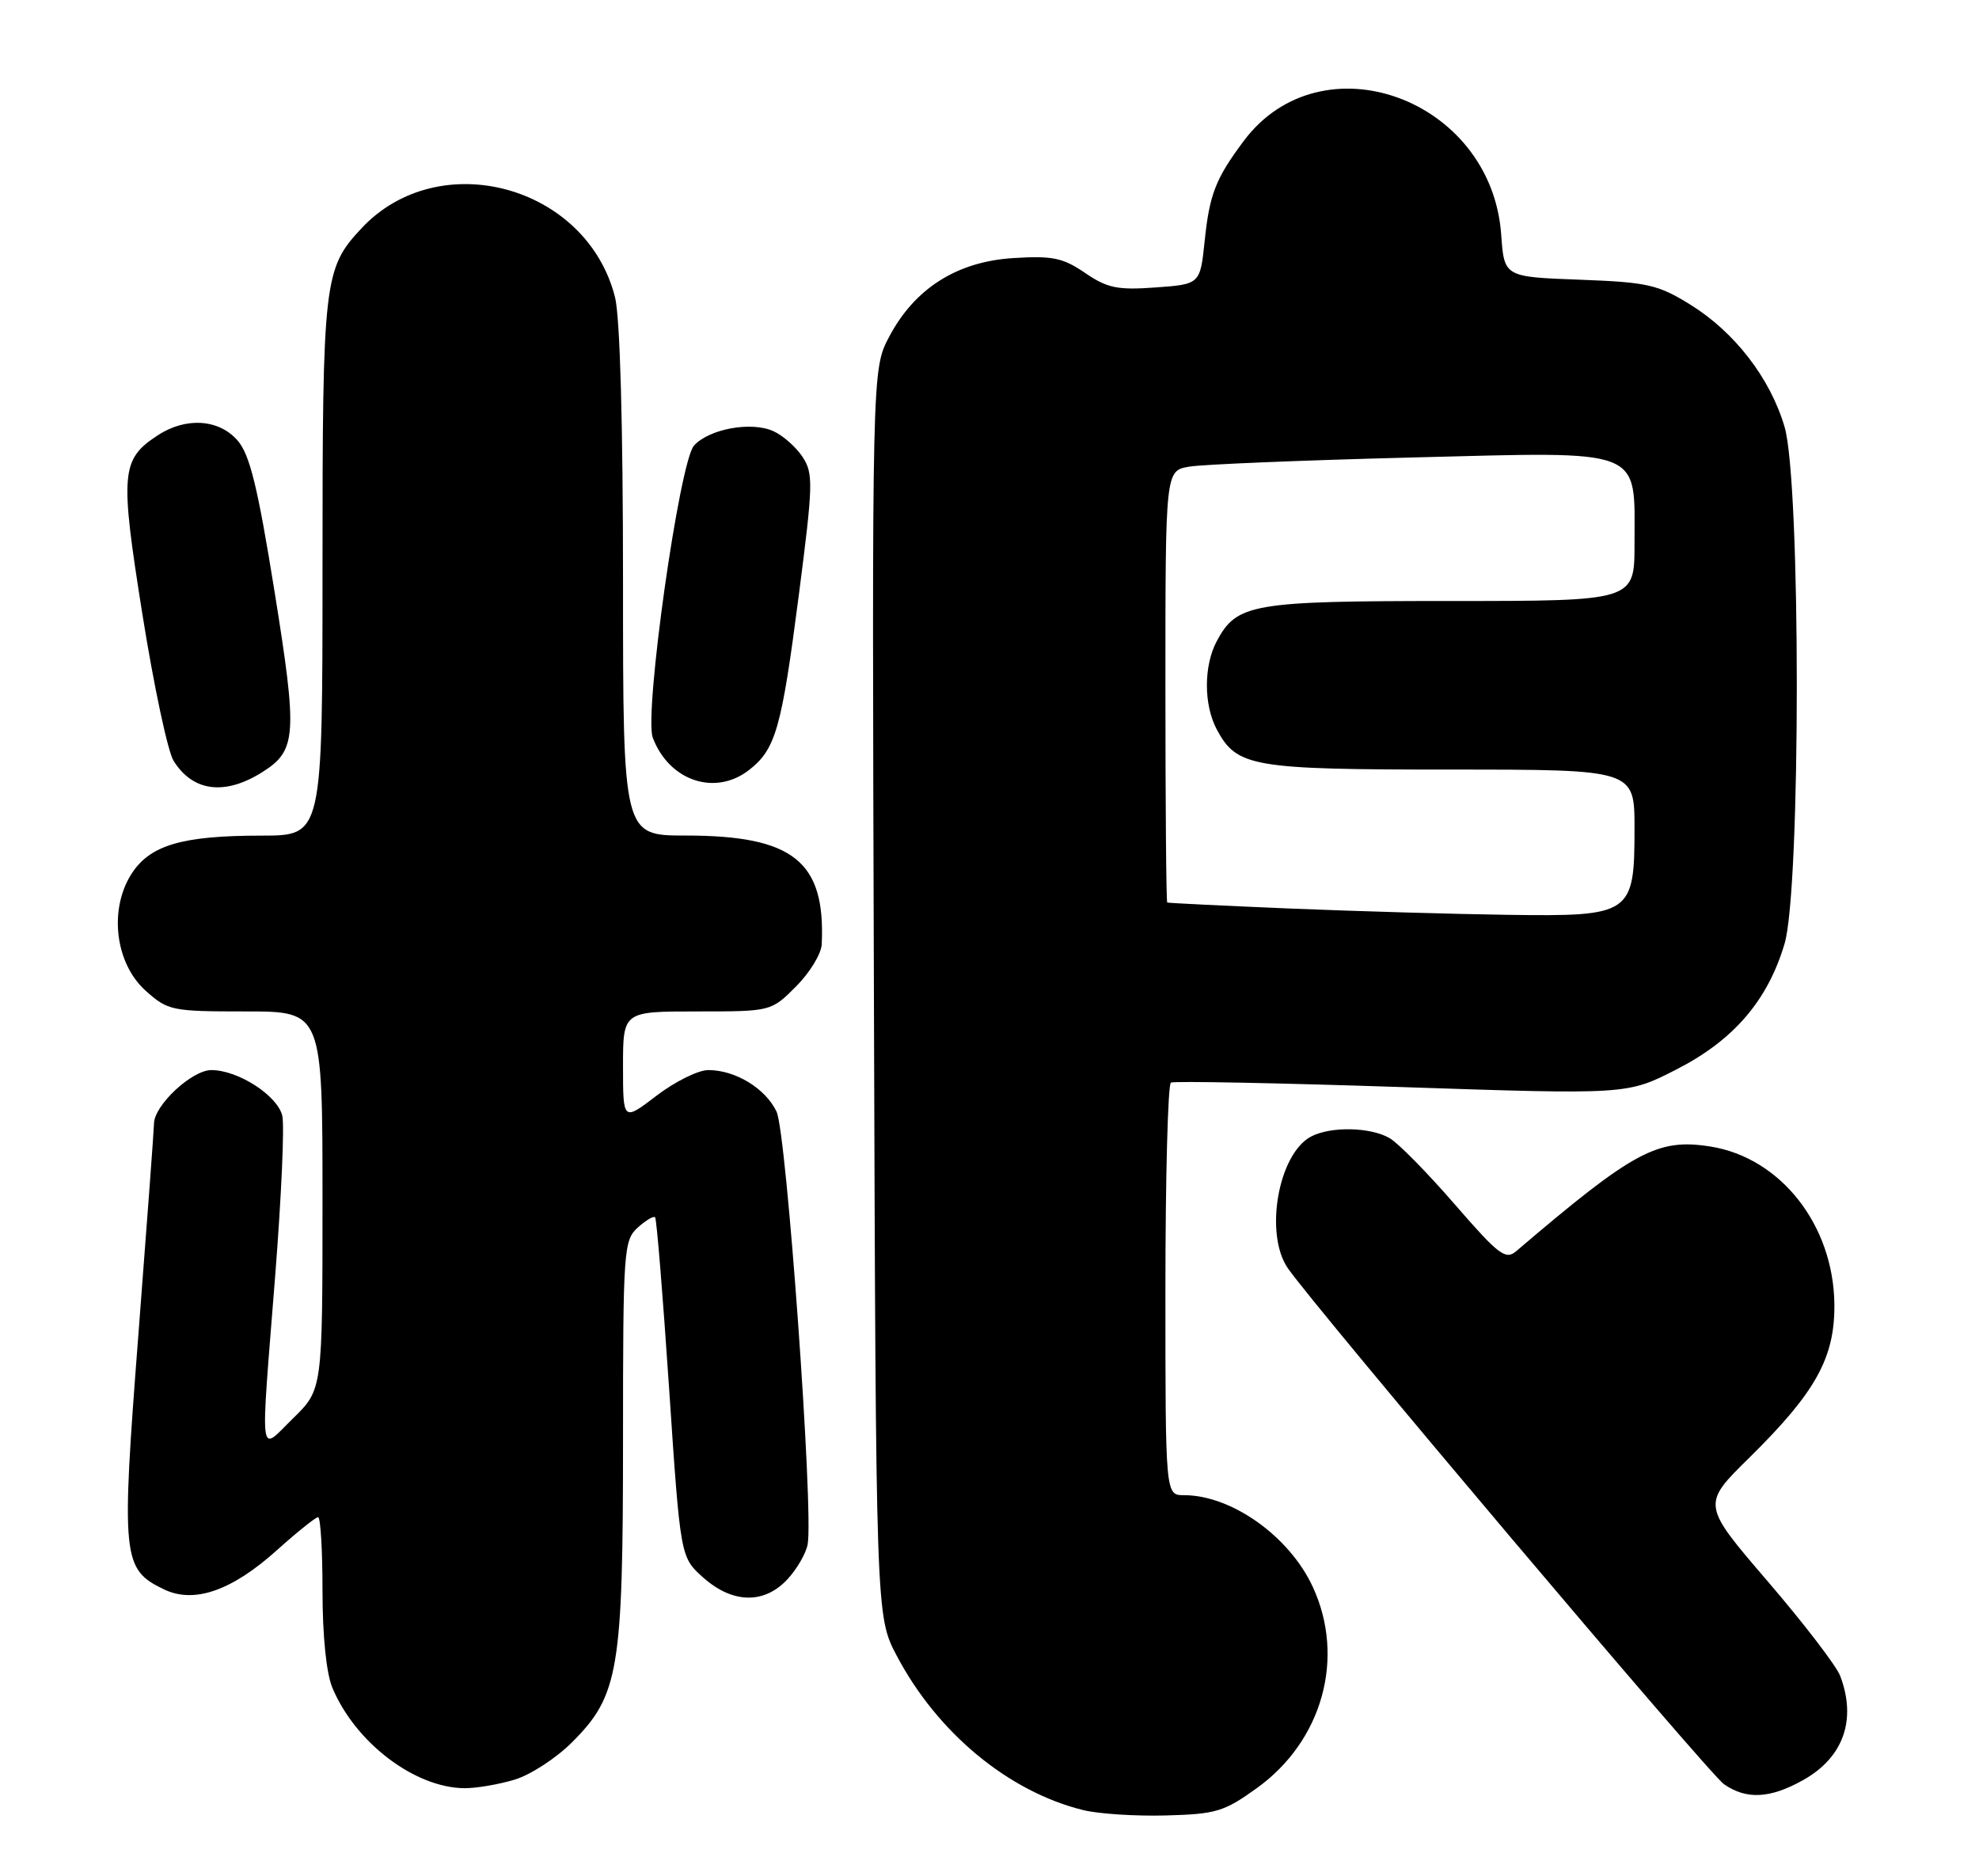 <?xml version="1.0" encoding="UTF-8" standalone="no"?>
<!DOCTYPE svg PUBLIC "-//W3C//DTD SVG 1.1//EN" "http://www.w3.org/Graphics/SVG/1.1/DTD/svg11.dtd" >
<svg xmlns="http://www.w3.org/2000/svg" xmlns:xlink="http://www.w3.org/1999/xlink" version="1.1" viewBox="0 0 270 256">
 <g >
 <path fill="currentColor"
d=" M 171.46 243.98 C 180.43 237.54 183.59 226.18 179.10 216.50 C 175.91 209.61 168.03 204.00 161.53 204.00 C 159.00 204.00 159.00 204.00 159.00 176.06 C 159.00 160.69 159.34 147.93 159.75 147.71 C 160.16 147.48 174.34 147.76 191.25 148.32 C 222.01 149.35 222.01 149.35 228.71 145.92 C 236.51 141.94 241.17 136.52 243.47 128.77 C 245.70 121.29 245.70 65.71 243.47 58.23 C 241.50 51.56 236.65 45.30 230.58 41.54 C 226.17 38.82 224.77 38.51 215.47 38.16 C 205.22 37.78 205.22 37.78 204.81 31.98 C 203.46 13.43 180.29 5.03 169.68 19.24 C 165.85 24.37 165.02 26.50 164.36 32.84 C 163.74 38.78 163.74 38.78 157.66 39.22 C 152.45 39.60 151.08 39.31 148.04 37.24 C 145.02 35.17 143.59 34.88 138.27 35.21 C 130.58 35.68 124.79 39.35 121.31 45.95 C 118.96 50.40 118.96 50.40 119.23 135.45 C 119.50 220.50 119.50 220.50 122.33 225.88 C 127.87 236.40 137.55 244.43 147.75 246.96 C 149.81 247.48 154.89 247.81 159.03 247.70 C 165.90 247.52 167.00 247.19 171.46 243.98 Z  M 246.01 242.87 C 251.51 239.79 253.33 234.64 251.06 228.65 C 250.54 227.29 246.08 221.47 241.14 215.72 C 232.17 205.27 232.17 205.27 238.66 198.89 C 247.73 189.96 250.33 185.26 250.27 177.97 C 250.16 167.15 242.94 157.95 233.35 156.43 C 226.13 155.29 222.90 157.03 206.86 170.71 C 205.41 171.95 204.47 171.23 198.46 164.30 C 194.74 160.01 190.75 155.95 189.59 155.29 C 186.97 153.76 181.51 153.66 178.85 155.08 C 174.39 157.47 172.48 168.35 175.70 173.03 C 179.46 178.48 233.11 241.97 235.20 243.43 C 238.26 245.57 241.51 245.40 246.01 242.87 Z  M 70.19 242.82 C 72.35 242.18 75.89 239.88 78.05 237.71 C 84.42 231.35 85.00 227.88 85.00 196.47 C 85.00 170.55 85.09 169.23 87.01 167.49 C 88.11 166.50 89.18 165.86 89.38 166.09 C 89.59 166.32 90.44 176.84 91.29 189.48 C 92.83 212.46 92.83 212.46 95.93 215.23 C 99.93 218.80 104.26 218.90 107.44 215.47 C 108.72 214.09 109.96 211.95 110.19 210.72 C 111.02 206.21 107.31 154.53 105.95 151.68 C 104.44 148.50 100.34 146.00 96.63 146.00 C 95.27 146.00 92.09 147.57 89.58 149.49 C 85.00 152.99 85.00 152.99 85.00 145.49 C 85.00 138.00 85.00 138.00 95.10 138.00 C 105.20 138.00 105.20 138.00 108.60 134.60 C 110.47 132.73 112.05 130.14 112.11 128.85 C 112.64 117.52 108.25 114.00 93.53 114.00 C 85.00 114.00 85.00 114.00 85.00 79.44 C 85.00 57.85 84.59 43.26 83.91 40.56 C 80.06 25.29 59.89 19.81 49.30 31.17 C 44.18 36.65 44.00 38.26 44.00 77.47 C 44.00 114.00 44.00 114.00 35.75 114.01 C 24.77 114.01 20.41 115.31 17.89 119.31 C 14.83 124.19 15.74 131.49 19.89 135.19 C 22.91 137.89 23.44 138.00 33.52 138.00 C 44.00 138.00 44.00 138.00 44.00 163.80 C 44.00 189.59 44.00 189.59 40.00 193.50 C 35.26 198.13 35.50 200.05 37.55 174.00 C 38.39 163.28 38.83 153.47 38.51 152.22 C 37.82 149.44 32.48 146.01 28.84 146.00 C 26.17 146.00 20.99 150.84 21.01 153.33 C 21.01 153.97 20.05 166.92 18.88 182.10 C 16.52 212.65 16.67 214.11 22.39 216.86 C 26.50 218.83 31.63 217.04 37.80 211.49 C 40.55 209.02 43.07 207.00 43.40 207.00 C 43.73 207.00 44.00 211.51 44.00 217.03 C 44.00 223.19 44.52 228.31 45.35 230.28 C 48.49 237.78 56.59 243.93 63.38 243.98 C 64.97 243.99 68.03 243.47 70.19 242.82 Z  M 35.80 105.34 C 40.47 102.39 40.61 100.34 37.46 80.73 C 35.17 66.48 34.09 62.05 32.43 60.12 C 29.90 57.18 25.37 56.87 21.53 59.39 C 16.50 62.68 16.35 64.48 19.43 83.82 C 20.98 93.55 22.89 102.54 23.68 103.80 C 26.31 108.02 30.67 108.58 35.80 105.34 Z  M 102.23 105.03 C 105.84 102.20 106.63 99.38 108.99 81.15 C 110.94 66.06 110.98 64.61 109.50 62.35 C 108.62 61.01 106.83 59.42 105.52 58.83 C 102.52 57.46 96.76 58.51 94.69 60.79 C 92.69 63.00 87.84 97.42 89.06 100.65 C 91.30 106.57 97.61 108.67 102.23 105.03 Z  M 176.00 123.96 C 166.93 123.58 159.39 123.21 159.25 123.14 C 159.11 123.06 159.00 109.78 159.00 93.61 C 159.00 64.22 159.00 64.22 162.25 63.67 C 164.04 63.36 177.70 62.80 192.60 62.42 C 224.66 61.61 223.00 60.97 223.00 74.22 C 223.00 82.00 223.00 82.00 197.95 82.00 C 170.78 82.00 168.76 82.35 166.01 87.47 C 164.21 90.85 164.21 96.15 166.01 99.53 C 168.76 104.65 170.78 105.00 197.95 105.00 C 223.00 105.00 223.00 105.00 223.00 113.00 C 223.00 124.77 222.59 125.05 205.75 124.82 C 198.46 124.72 185.07 124.33 176.00 123.96 Z "/>
</g>
</svg>